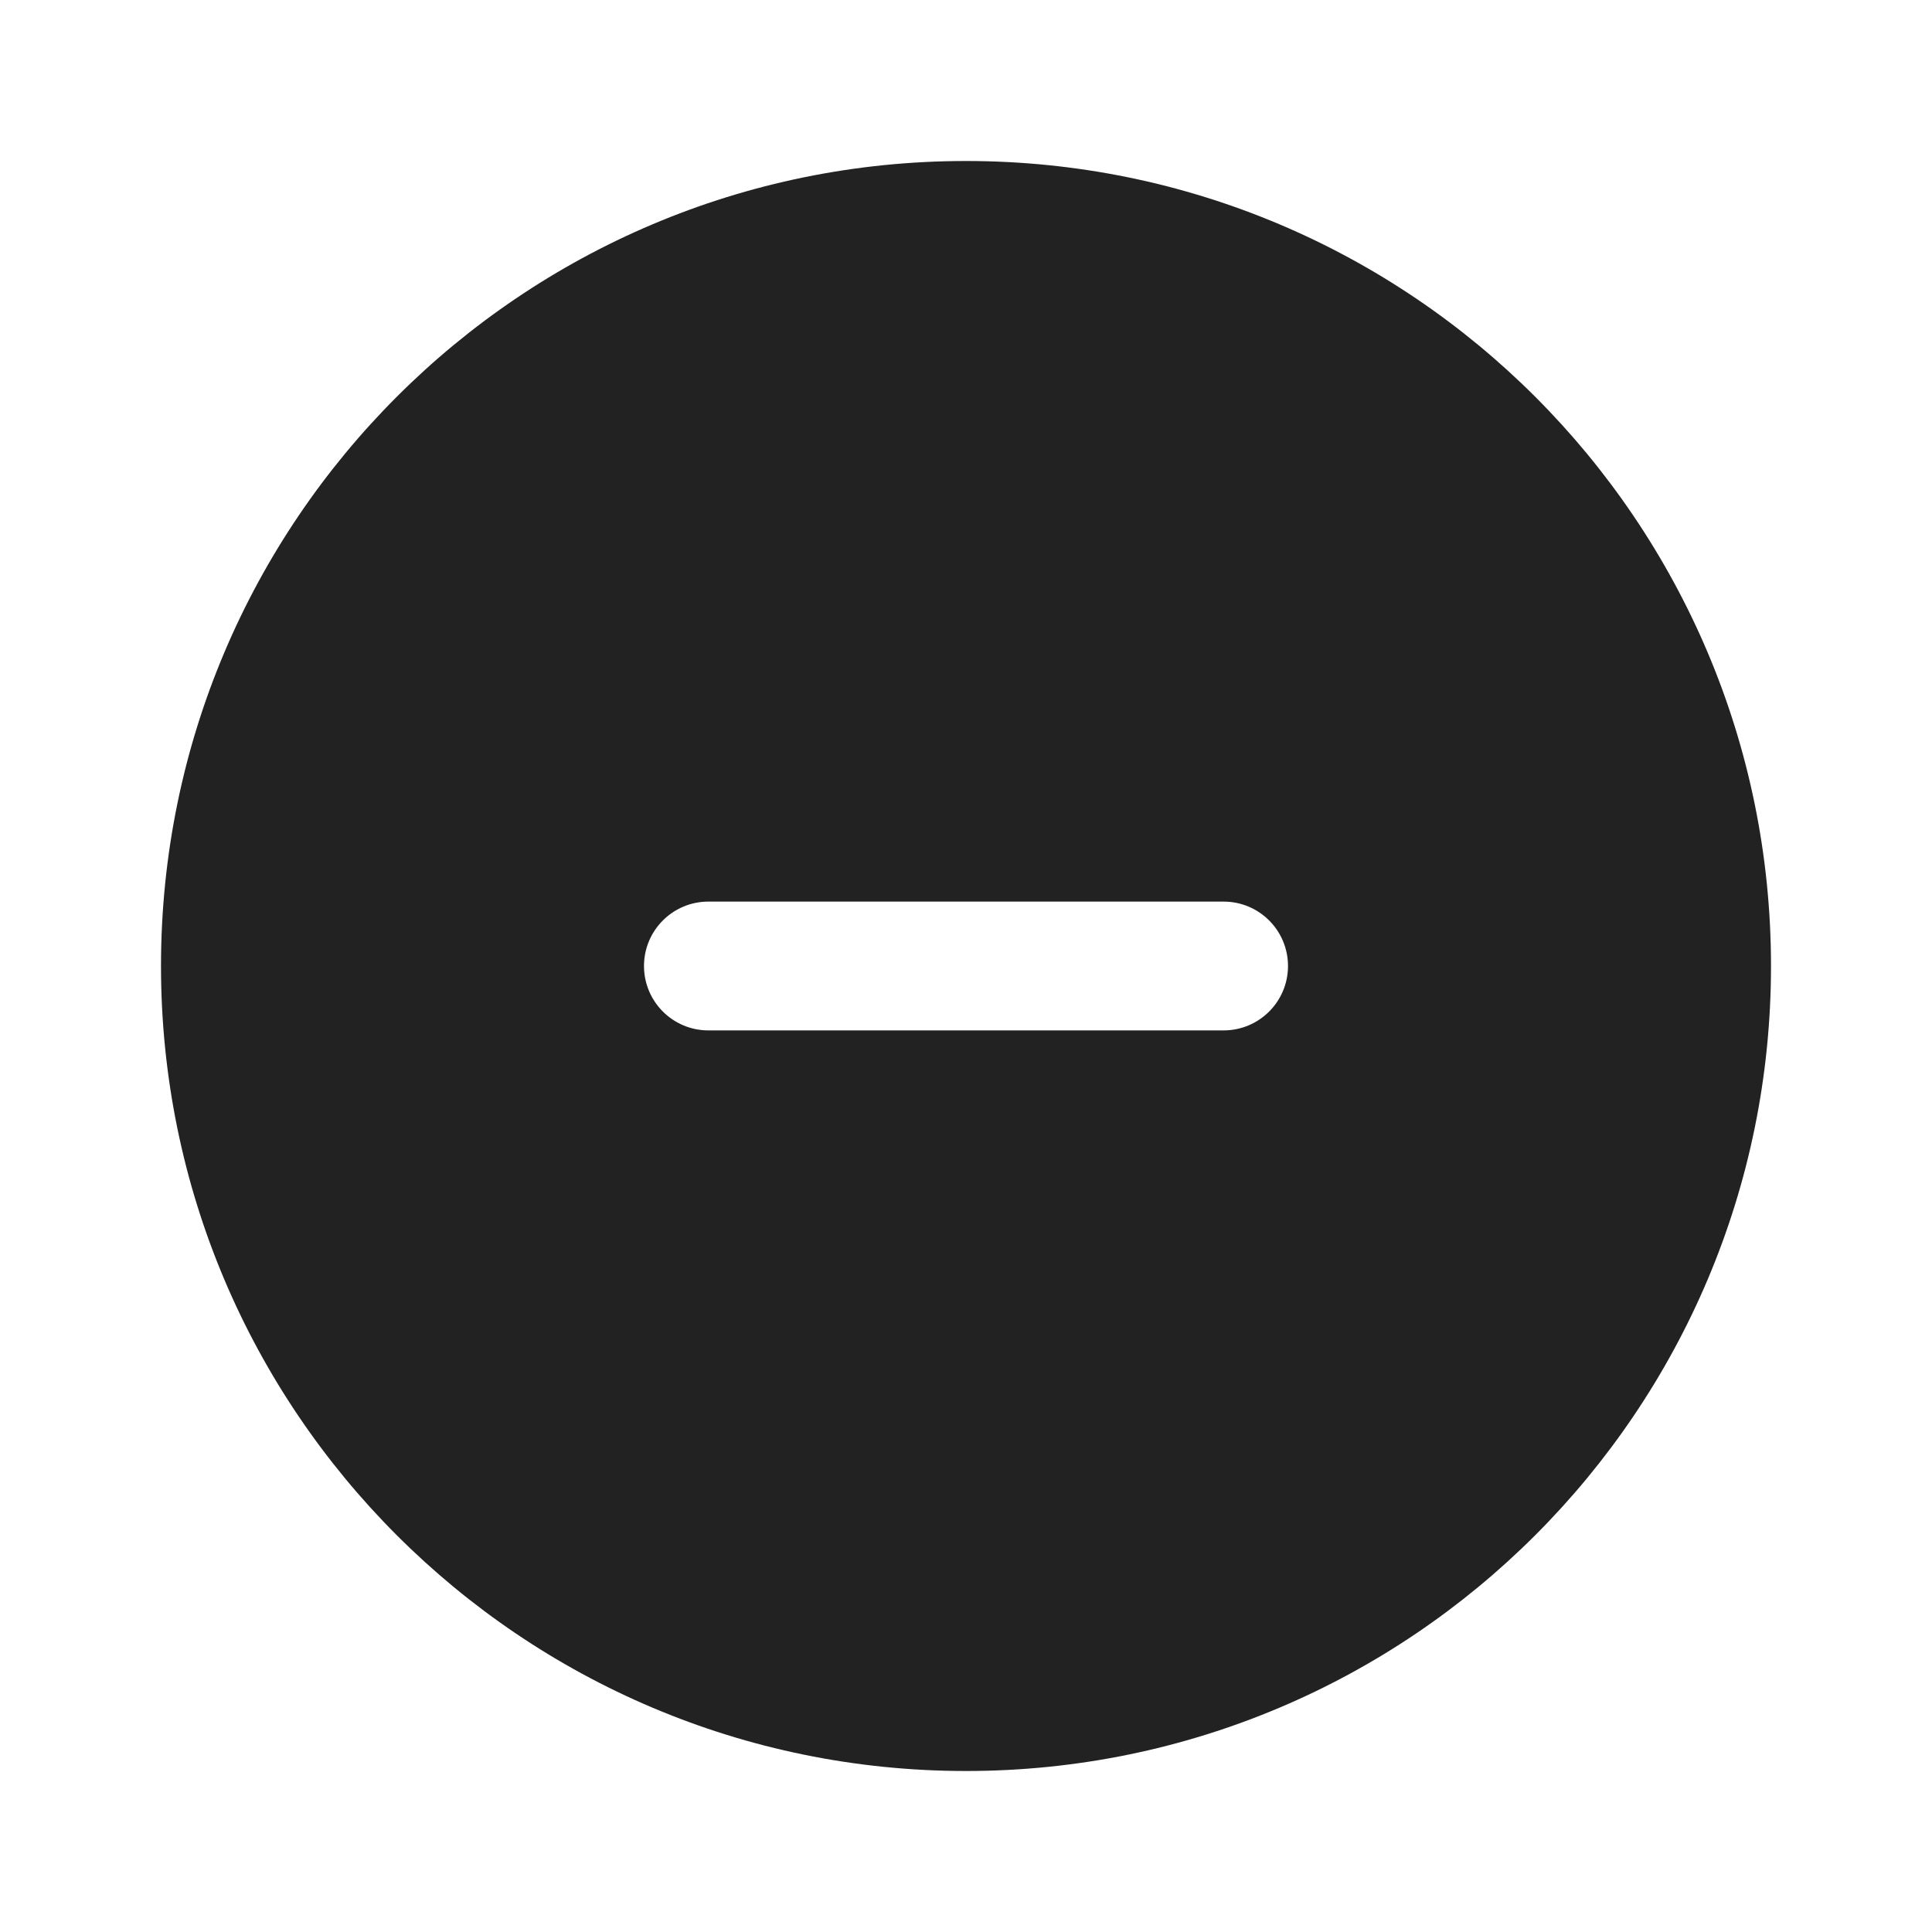 <svg width="24" height="24" viewBox="0 0 24 24" fill="none" xmlns="http://www.w3.org/2000/svg">
<path fill-rule="evenodd" clip-rule="evenodd" d="M12 2C17.523 2 22 6.477 22 12C22 17.523 17.523 22 12 22C6.477 22 2 17.523 2 12C2 6.477 6.477 2 12 2ZM8.8 11.2C8.358 11.2 8 11.558 8 12C8 12.442 8.358 12.8 8.8 12.8H15.2C15.642 12.8 16 12.442 16 12C16 11.558 15.642 11.2 15.2 11.2H8.8Z" fill="#222222"/>
</svg>

